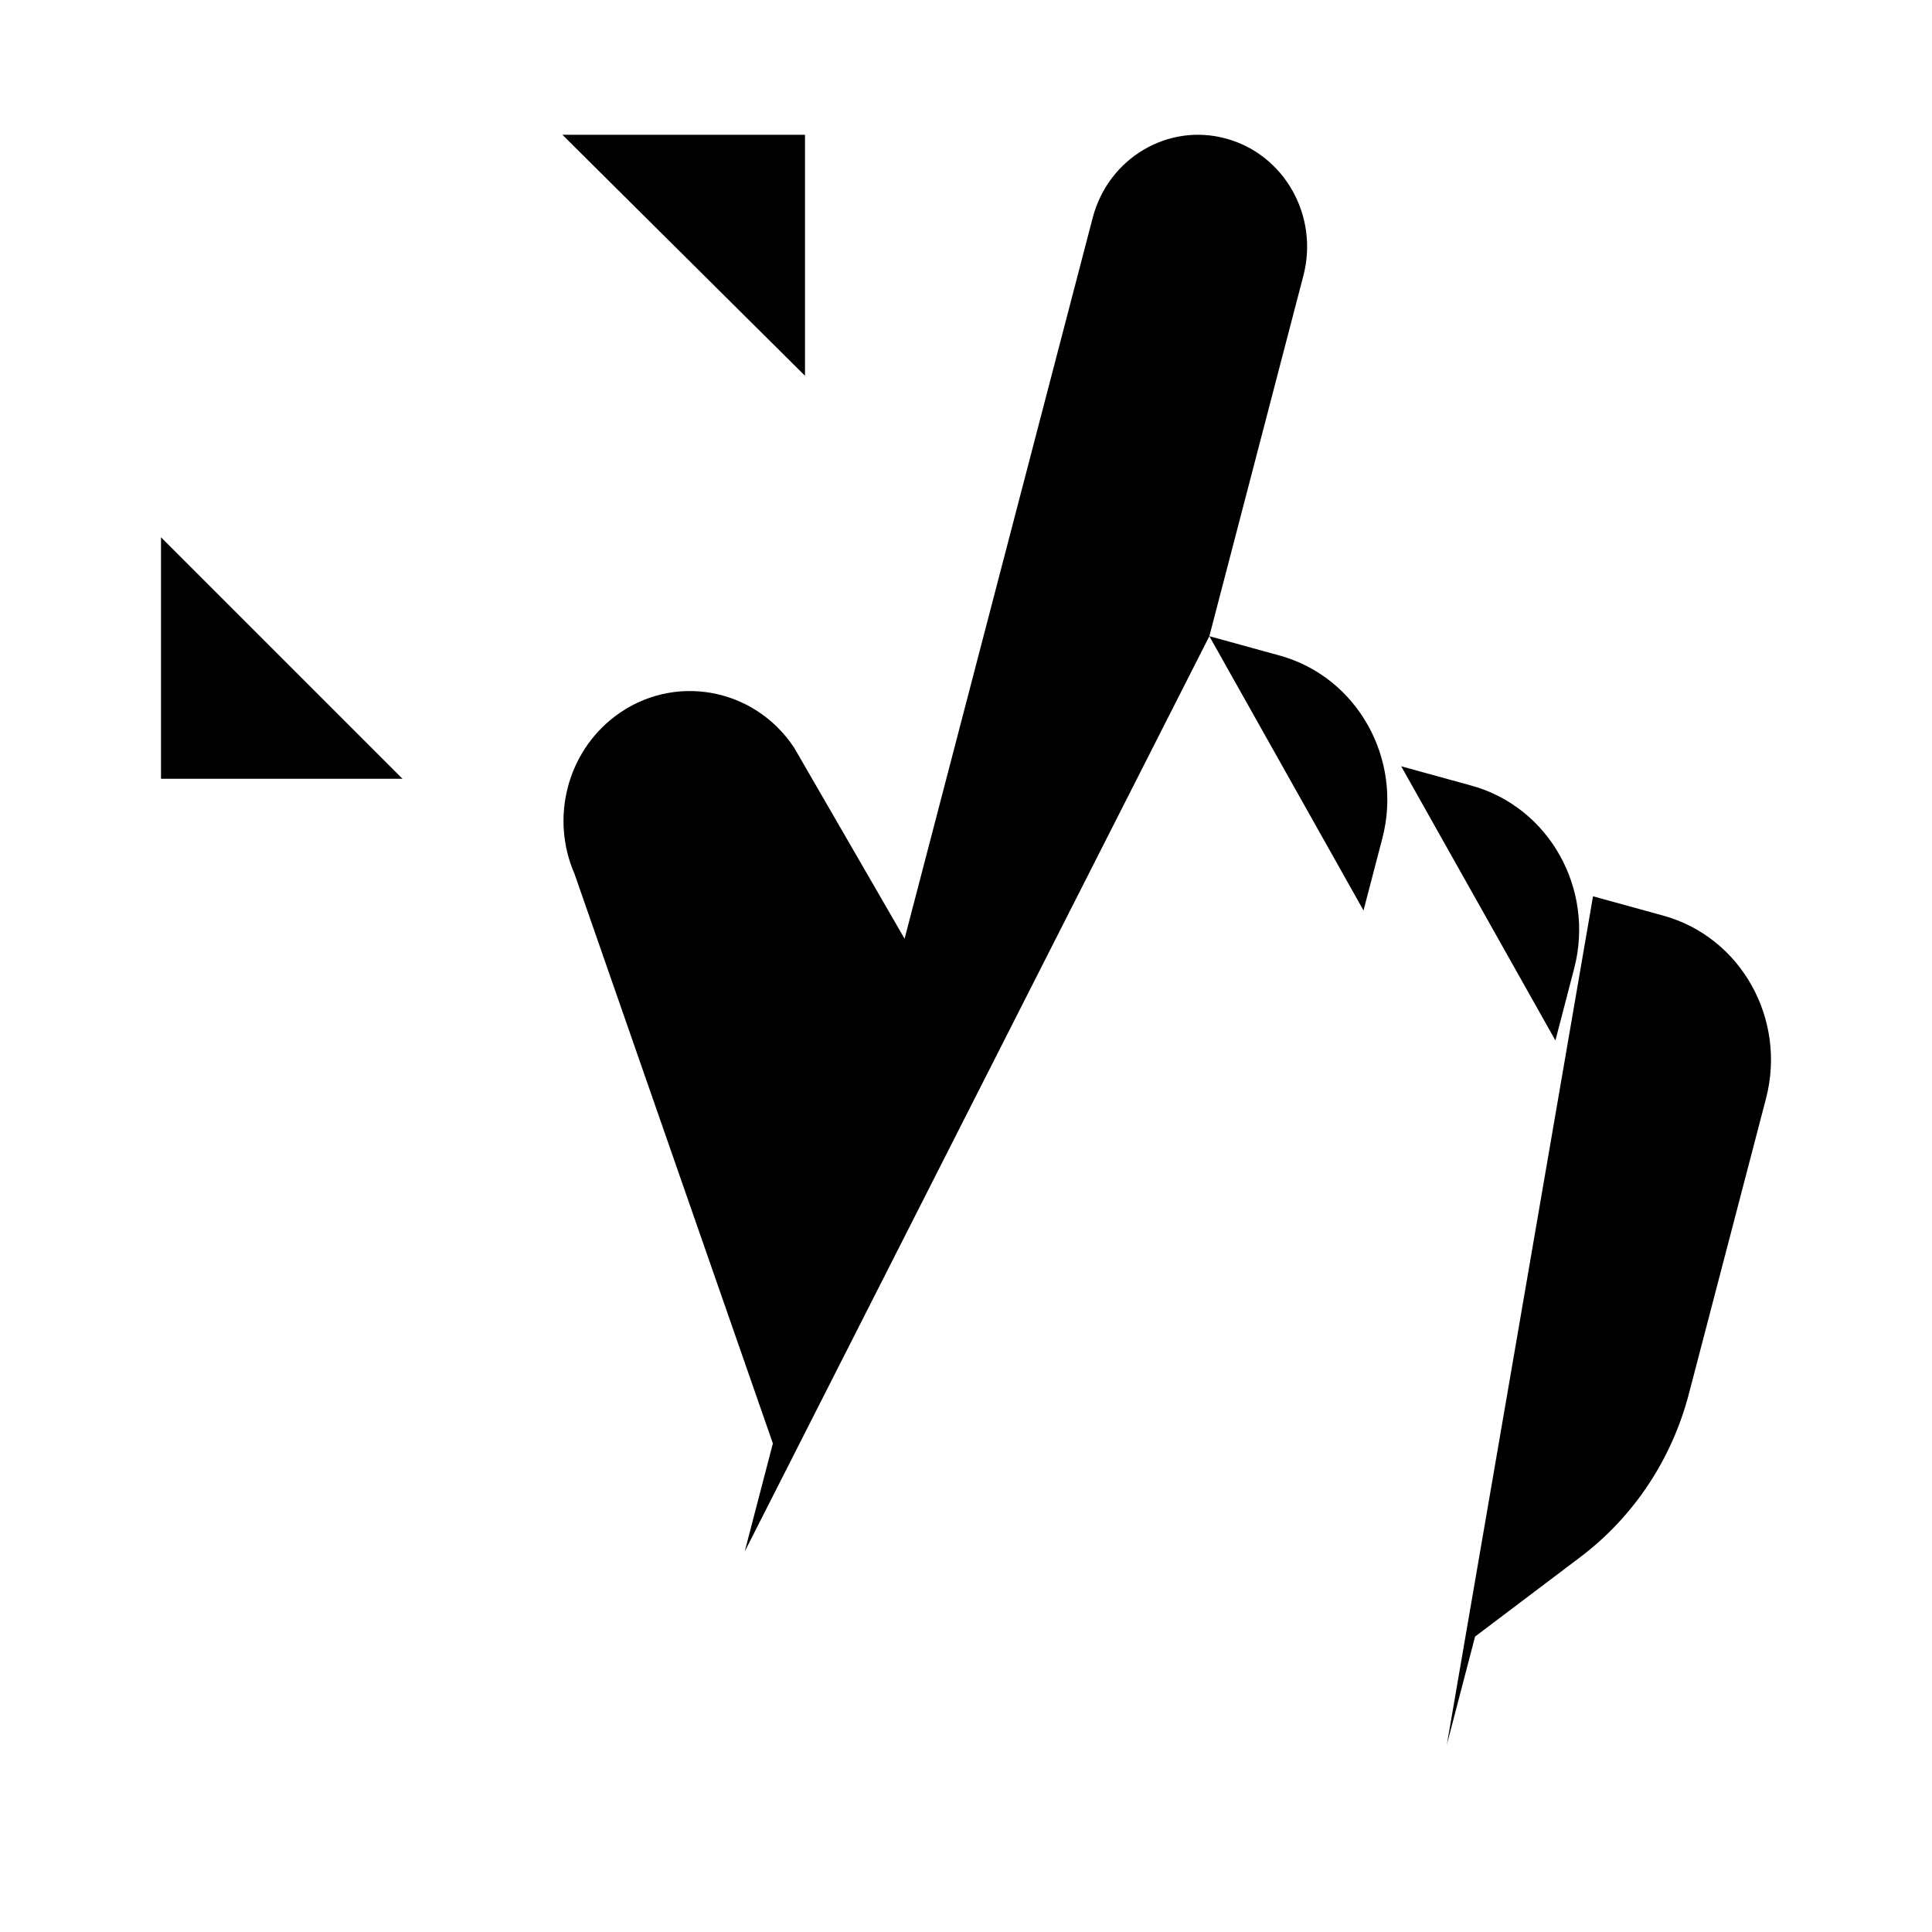 <svg viewBox="0 0 24 24" xmlns="http://www.w3.org/2000/svg"><path d="M17.973 21.674L18.324 20.33L19.632 19.342C20.293 18.843 20.768 18.128 20.98 17.314L21.938 13.646C22.196 12.656 21.625 11.639 20.661 11.374L19.789 11.134M9.251 19.274L9.601 17.931L7.137 10.856C6.835 10.163 7.045 9.348 7.64 8.898C8.355 8.358 9.363 8.533 9.864 9.286L11.237 11.661L13.574 2.705C13.768 1.963 14.511 1.523 15.233 1.722C15.956 1.92 16.385 2.683 16.191 3.425L15.023 7.903M15.023 7.903L14.555 9.694M15.023 7.903L15.895 8.143C16.858 8.408 17.43 9.425 17.172 10.414L16.938 11.31M19.322 12.925L19.555 12.03C19.813 11.041 19.242 10.024 18.278 9.759L17.406 9.519"/><path d="M5 6.674L2.535 9.139M2 6.674V9.674L5 9.674M6.986 4.668L9.548 2.125M6.986 1.674L10 1.674L10 4.668"/></svg>